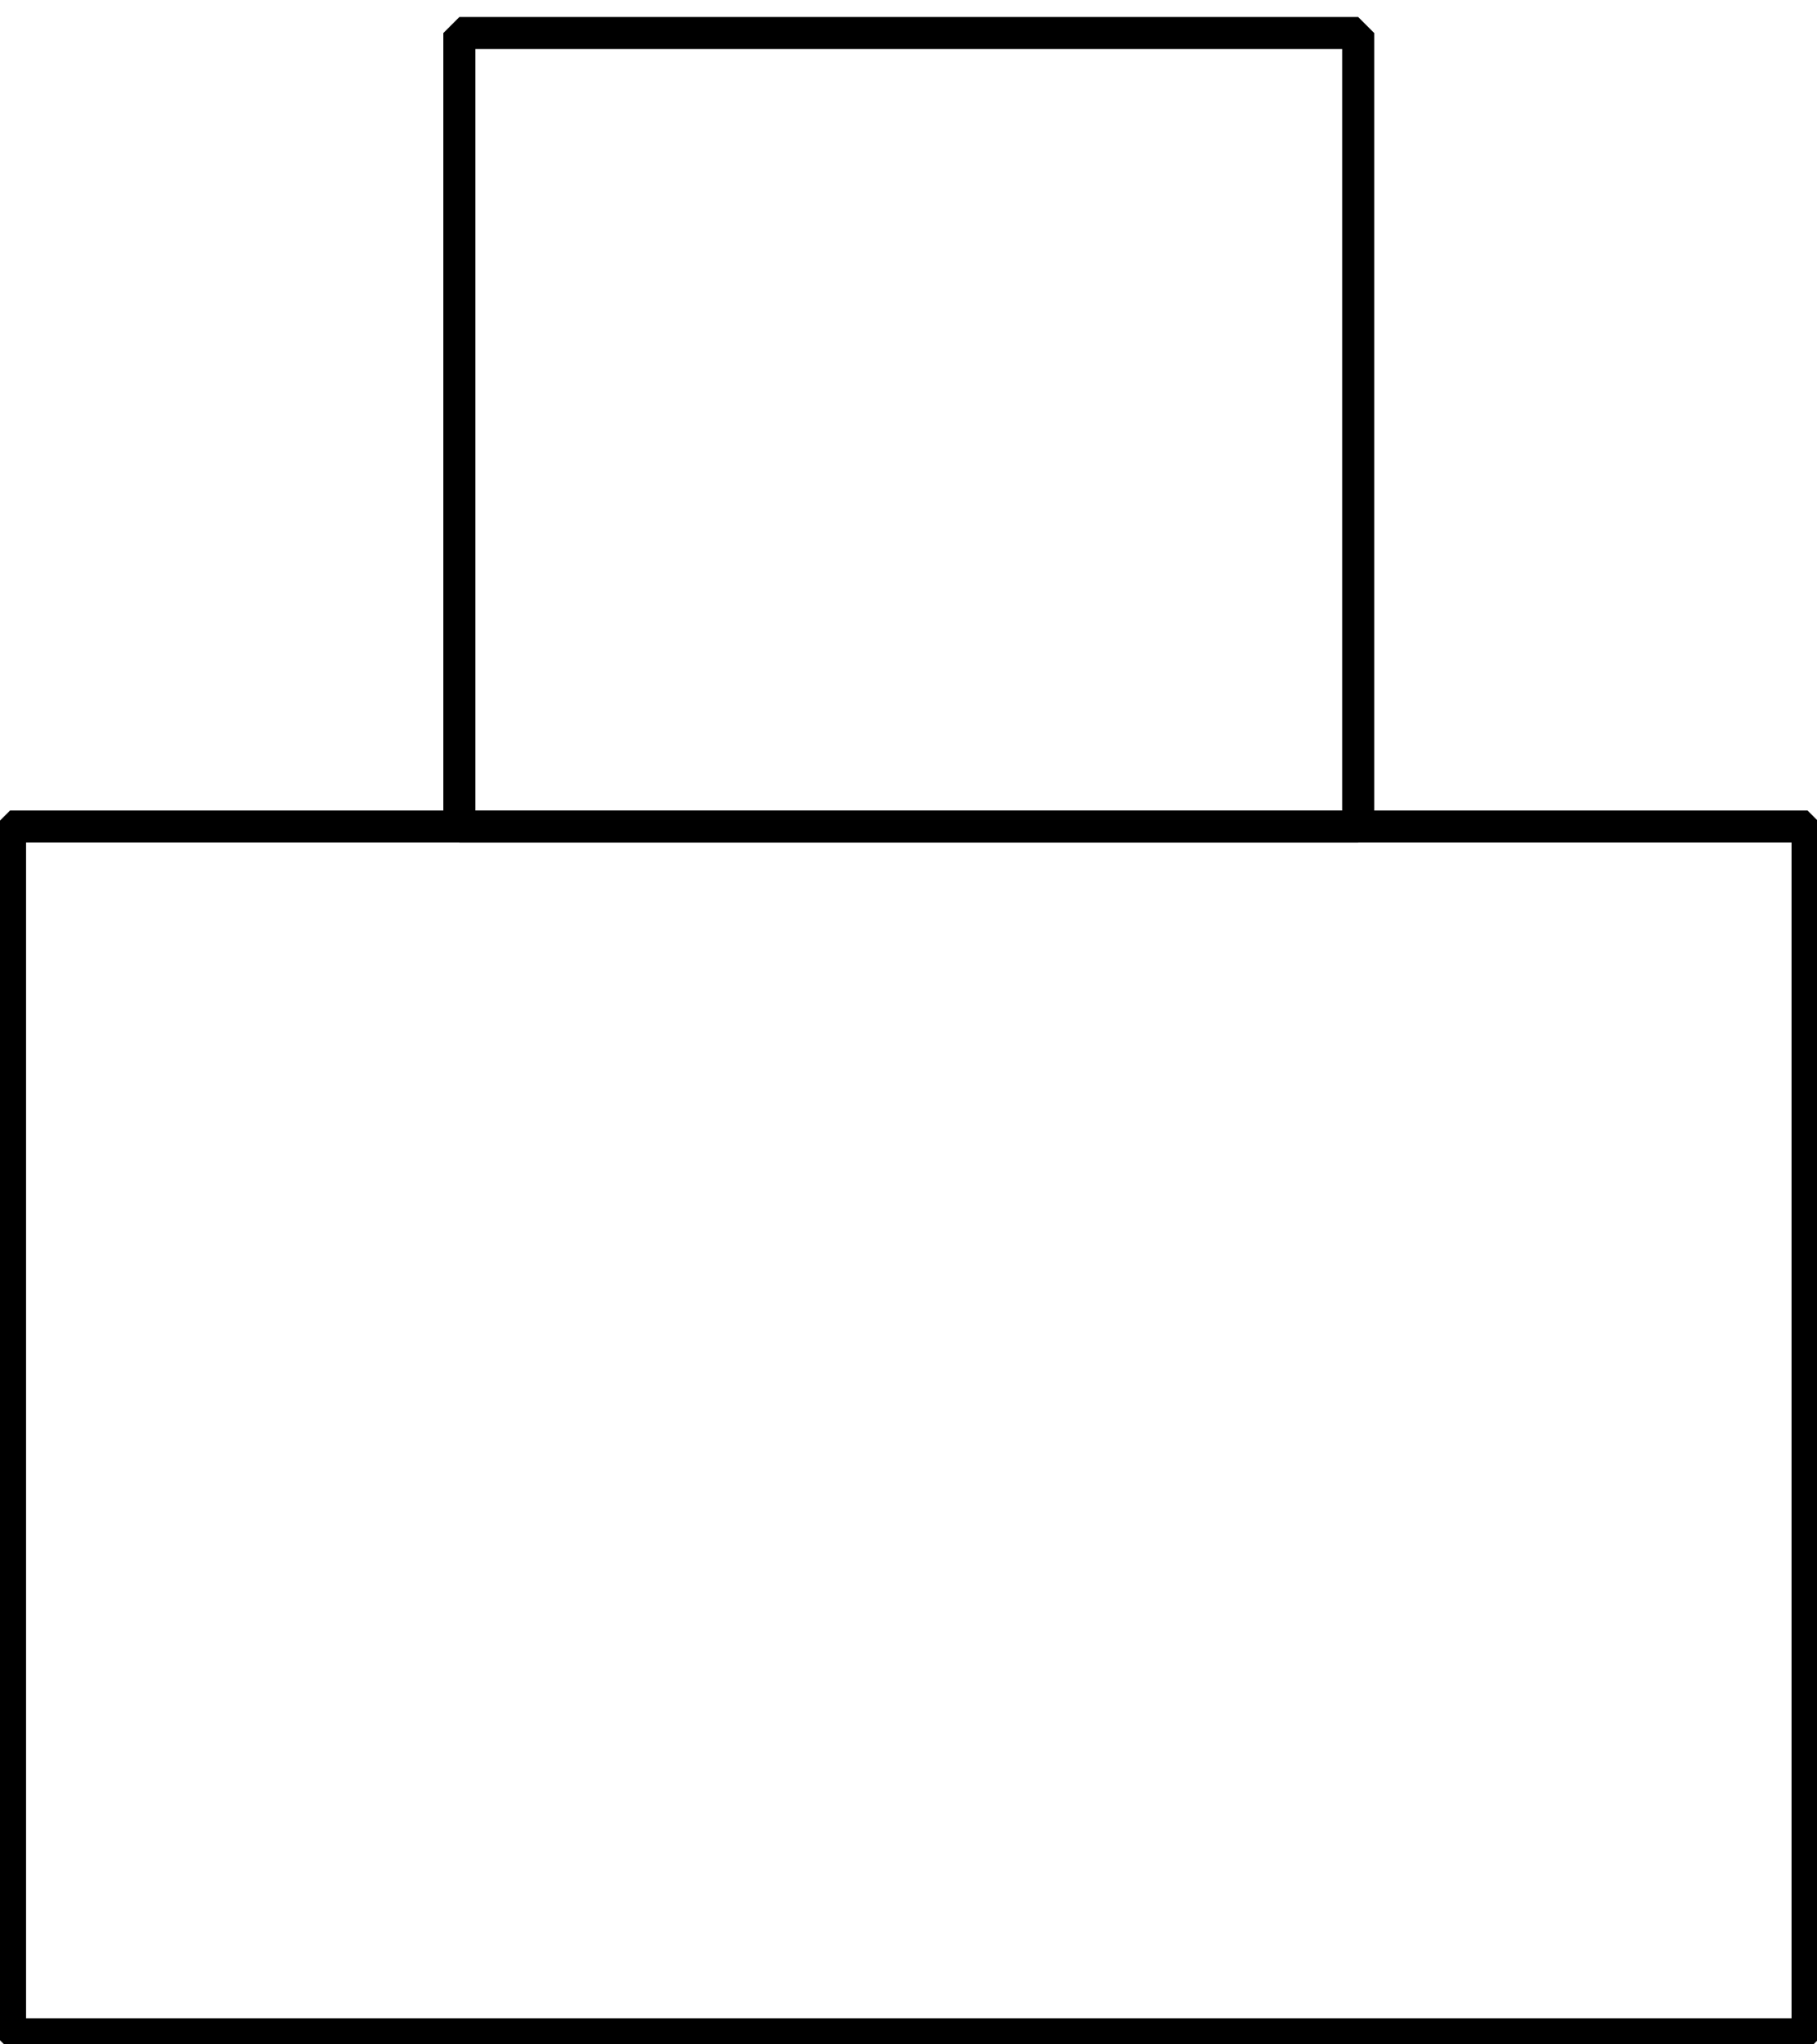 <?xml version="1.0" encoding="UTF-8" standalone="no"?>
<!-- Created with Inkscape (http://www.inkscape.org/) -->

<svg
   xmlns:dc="http://purl.org/dc/elements/1.1/"
   xmlns:cc="http://creativecommons.org/ns#"
   xmlns:rdf="http://www.w3.org/1999/02/22-rdf-syntax-ns#"
   xmlns:svg="http://www.w3.org/2000/svg"
   xmlns="http://www.w3.org/2000/svg"
   xmlns:sodipodi="http://sodipodi.sourceforge.net/DTD/sodipodi-0.dtd"
   xmlns:inkscape="http://www.inkscape.org/namespaces/inkscape"
   width="64mm"
   height="72mm"
   viewBox="0 0 226.772 255.118"
   id="svg2"
   version="1.1"
   inkscape:version="0.91 r13725"
   sodipodi:docname="shape_54.svg">
  <defs
     id="defs4" />
  <sodipodi:namedview
     id="base"
     pagecolor="#ffffff"
     bordercolor="#666666"
     borderopacity="1.0"
     inkscape:pageopacity="0.0"
     inkscape:pageshadow="2"
     inkscape:zoom="1"
     inkscape:cx="67.205372"
     inkscape:cy="69.930309"
     inkscape:document-units="px"
     inkscape:current-layer="layer1"
     showgrid="false"
     units="mm"
     showguides="true"
     inkscape:guide-bbox="true"
     inkscape:window-width="1366"
     inkscape:window-height="715"
     inkscape:window-x="-8"
     inkscape:window-y="-8"
     inkscape:window-maximized="1"
     borderlayer="true">
    <sodipodi:guide
       position="-0.34,43"
       orientation="0,1"
       id="guide4168"
       inkscape:label=""
       inkscape:color="rgb(0,0,255)" />
    <sodipodi:guide
       position="15.999,43.17"
       orientation="1,0"
       id="guide4170" />
    <sodipodi:guide
       position="32,42.758"
       orientation="1,0"
       id="guide4172" />
    <sodipodi:guide
       position="48,42.797"
       orientation="1,0"
       id="guide4174" />
    <sodipodi:guide
       position="0,30.494"
       orientation="1,0"
       id="guide4180" />
    <sodipodi:guide
       position="64,29.375"
       orientation="1,0"
       id="guide4182" />
    <sodipodi:guide
       position="40.355,0.004"
       orientation="0,1"
       id="guide4184" />
  </sodipodi:namedview>
  <g
     inkscape:label="Layer 1"
     inkscape:groupmode="layer"
     id="layer1"
     transform="translate(0,-797.244)">
    <rect
       style="opacity:1;fill:none;stroke:#000000;stroke-width:4;stroke-opacity:1;stroke-miterlimit:4;stroke-dasharray:none;stroke-linejoin:bevel"
       id="rect4176"
       width="112.174"
       height="99.025"
       x="57.334"
       y="801.365"
       rx="6.6858784e-006"
       ry="45.884" />
    <rect
       style="opacity:1;fill:none;stroke:#000000;stroke-width:4;stroke-opacity:1;stroke-miterlimit:4;stroke-dasharray:none;stroke-linejoin:bevel"
       id="rect4186"
       width="224.341"
       height="150.715"
       x="1.253"
       y="900.39"
       rx="6.6858834e-006"
       ry="45.884" />
  </g>
</svg>
